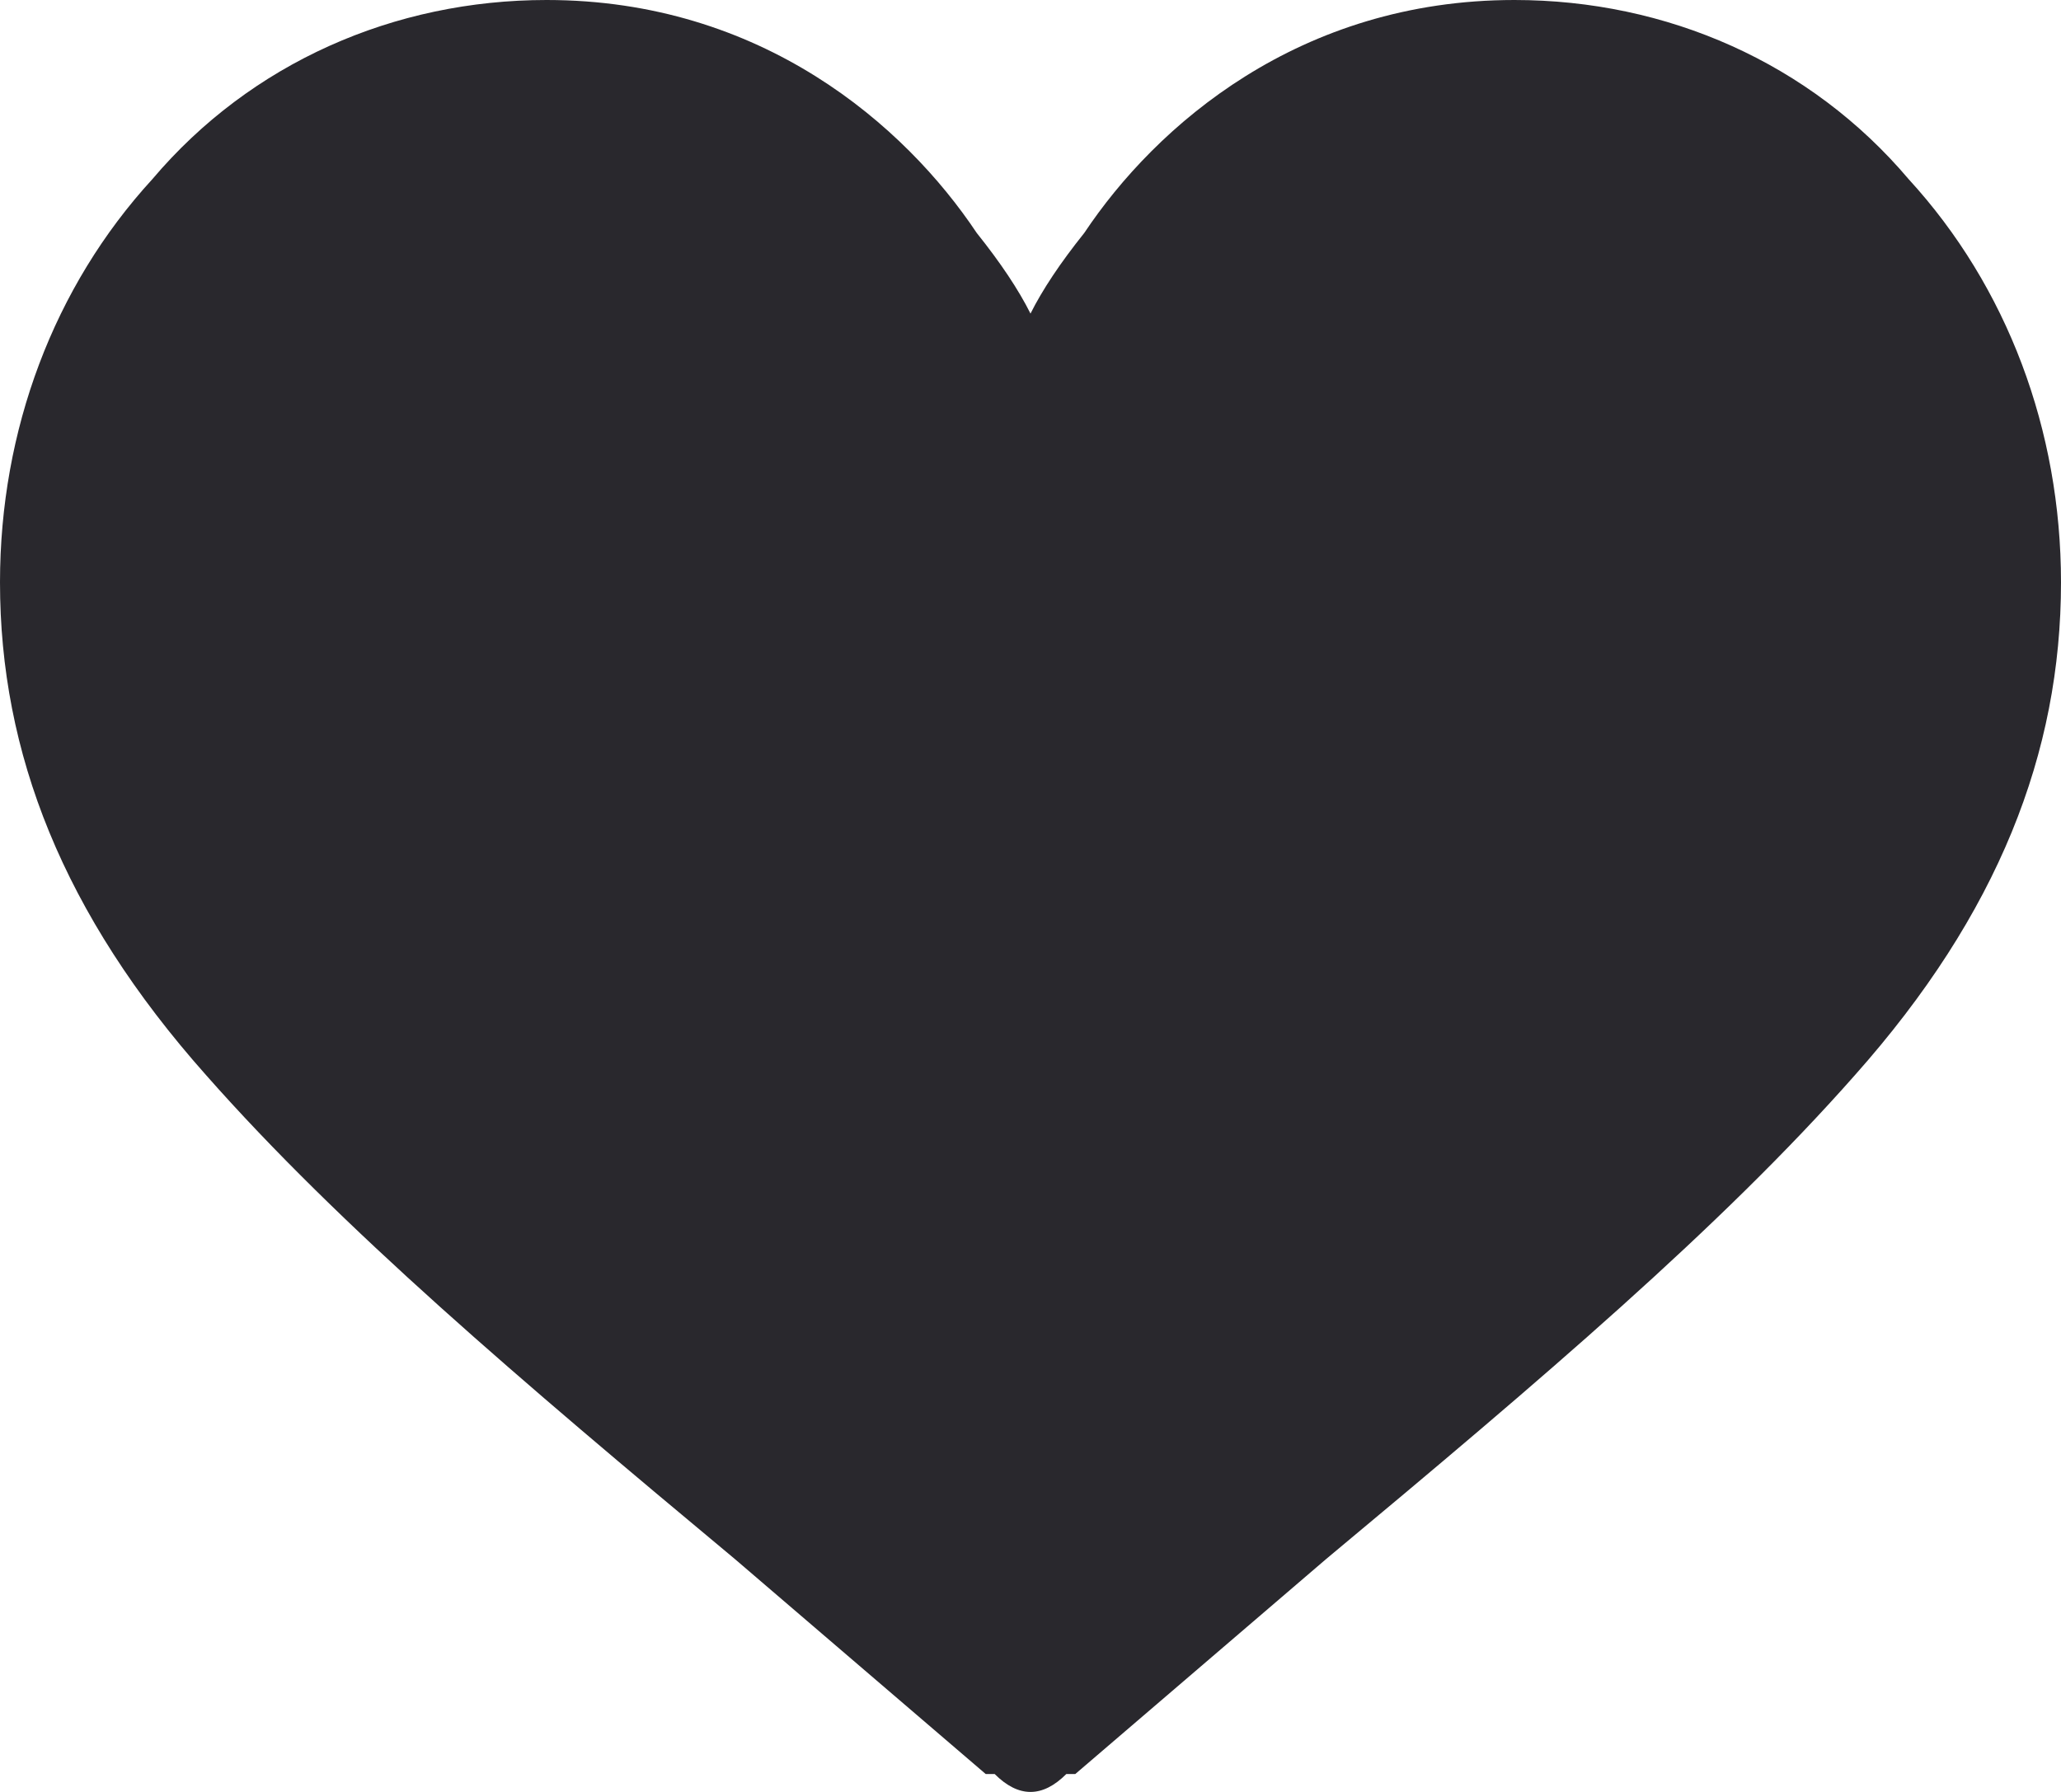 <svg version="1.2" xmlns="http://www.w3.org/2000/svg" viewBox="0 0 23 20" width="23" height="20"><style>.a{fill:#29282d}</style><path class="a" d="m21.3 2c1.1 1.2 1.7 2.8 1.7 4.5 0 1.9-0.7 3.7-2.3 5.5-1.5 1.7-3.5 3.4-5.9 5.4q-1.4 1.2-2.8 2.4h-0.1q-0.2 0.2-0.4 0.2-0.2 0-0.4-0.2h-0.1q-1.4-1.2-2.8-2.4c-2.4-2-4.4-3.7-5.9-5.4-1.6-1.8-2.3-3.6-2.3-5.5 0-1.7 0.6-3.3 1.7-4.5 1.1-1.3 2.7-2 4.4-2 2.4 0 4 1.4 4.8 2.6q0.4 0.5 0.6 0.9 0.2-0.4 0.6-0.9c0.8-1.2 2.4-2.6 4.8-2.6 1.7 0 3.3 0.7 4.4 2zm-7.4 14.4q-1.2 1-2.4 2.1-1.2-1.1-2.4-2.1c-4.7-3.9-7.8-6.5-7.8-9.9 0-1.4 0.5-2.7 1.4-3.7 0.9-0.9 2.1-1.5 3.4-1.5 1.9 0 3.1 1.1 3.7 2.1 0.6 0.8 1 1.7 1.1 2 0.1 0.3 0.3 0.5 0.6 0.5 0.3 0 0.6-0.2 0.6-0.5 0.2-0.3 0.5-1.2 1.1-2 0.7-1 1.8-2.1 3.7-2.1 1.3 0 2.5 0.6 3.4 1.5 0.9 1 1.4 2.3 1.4 3.7 0 3.4-3.1 6-7.8 9.9z"/></svg>